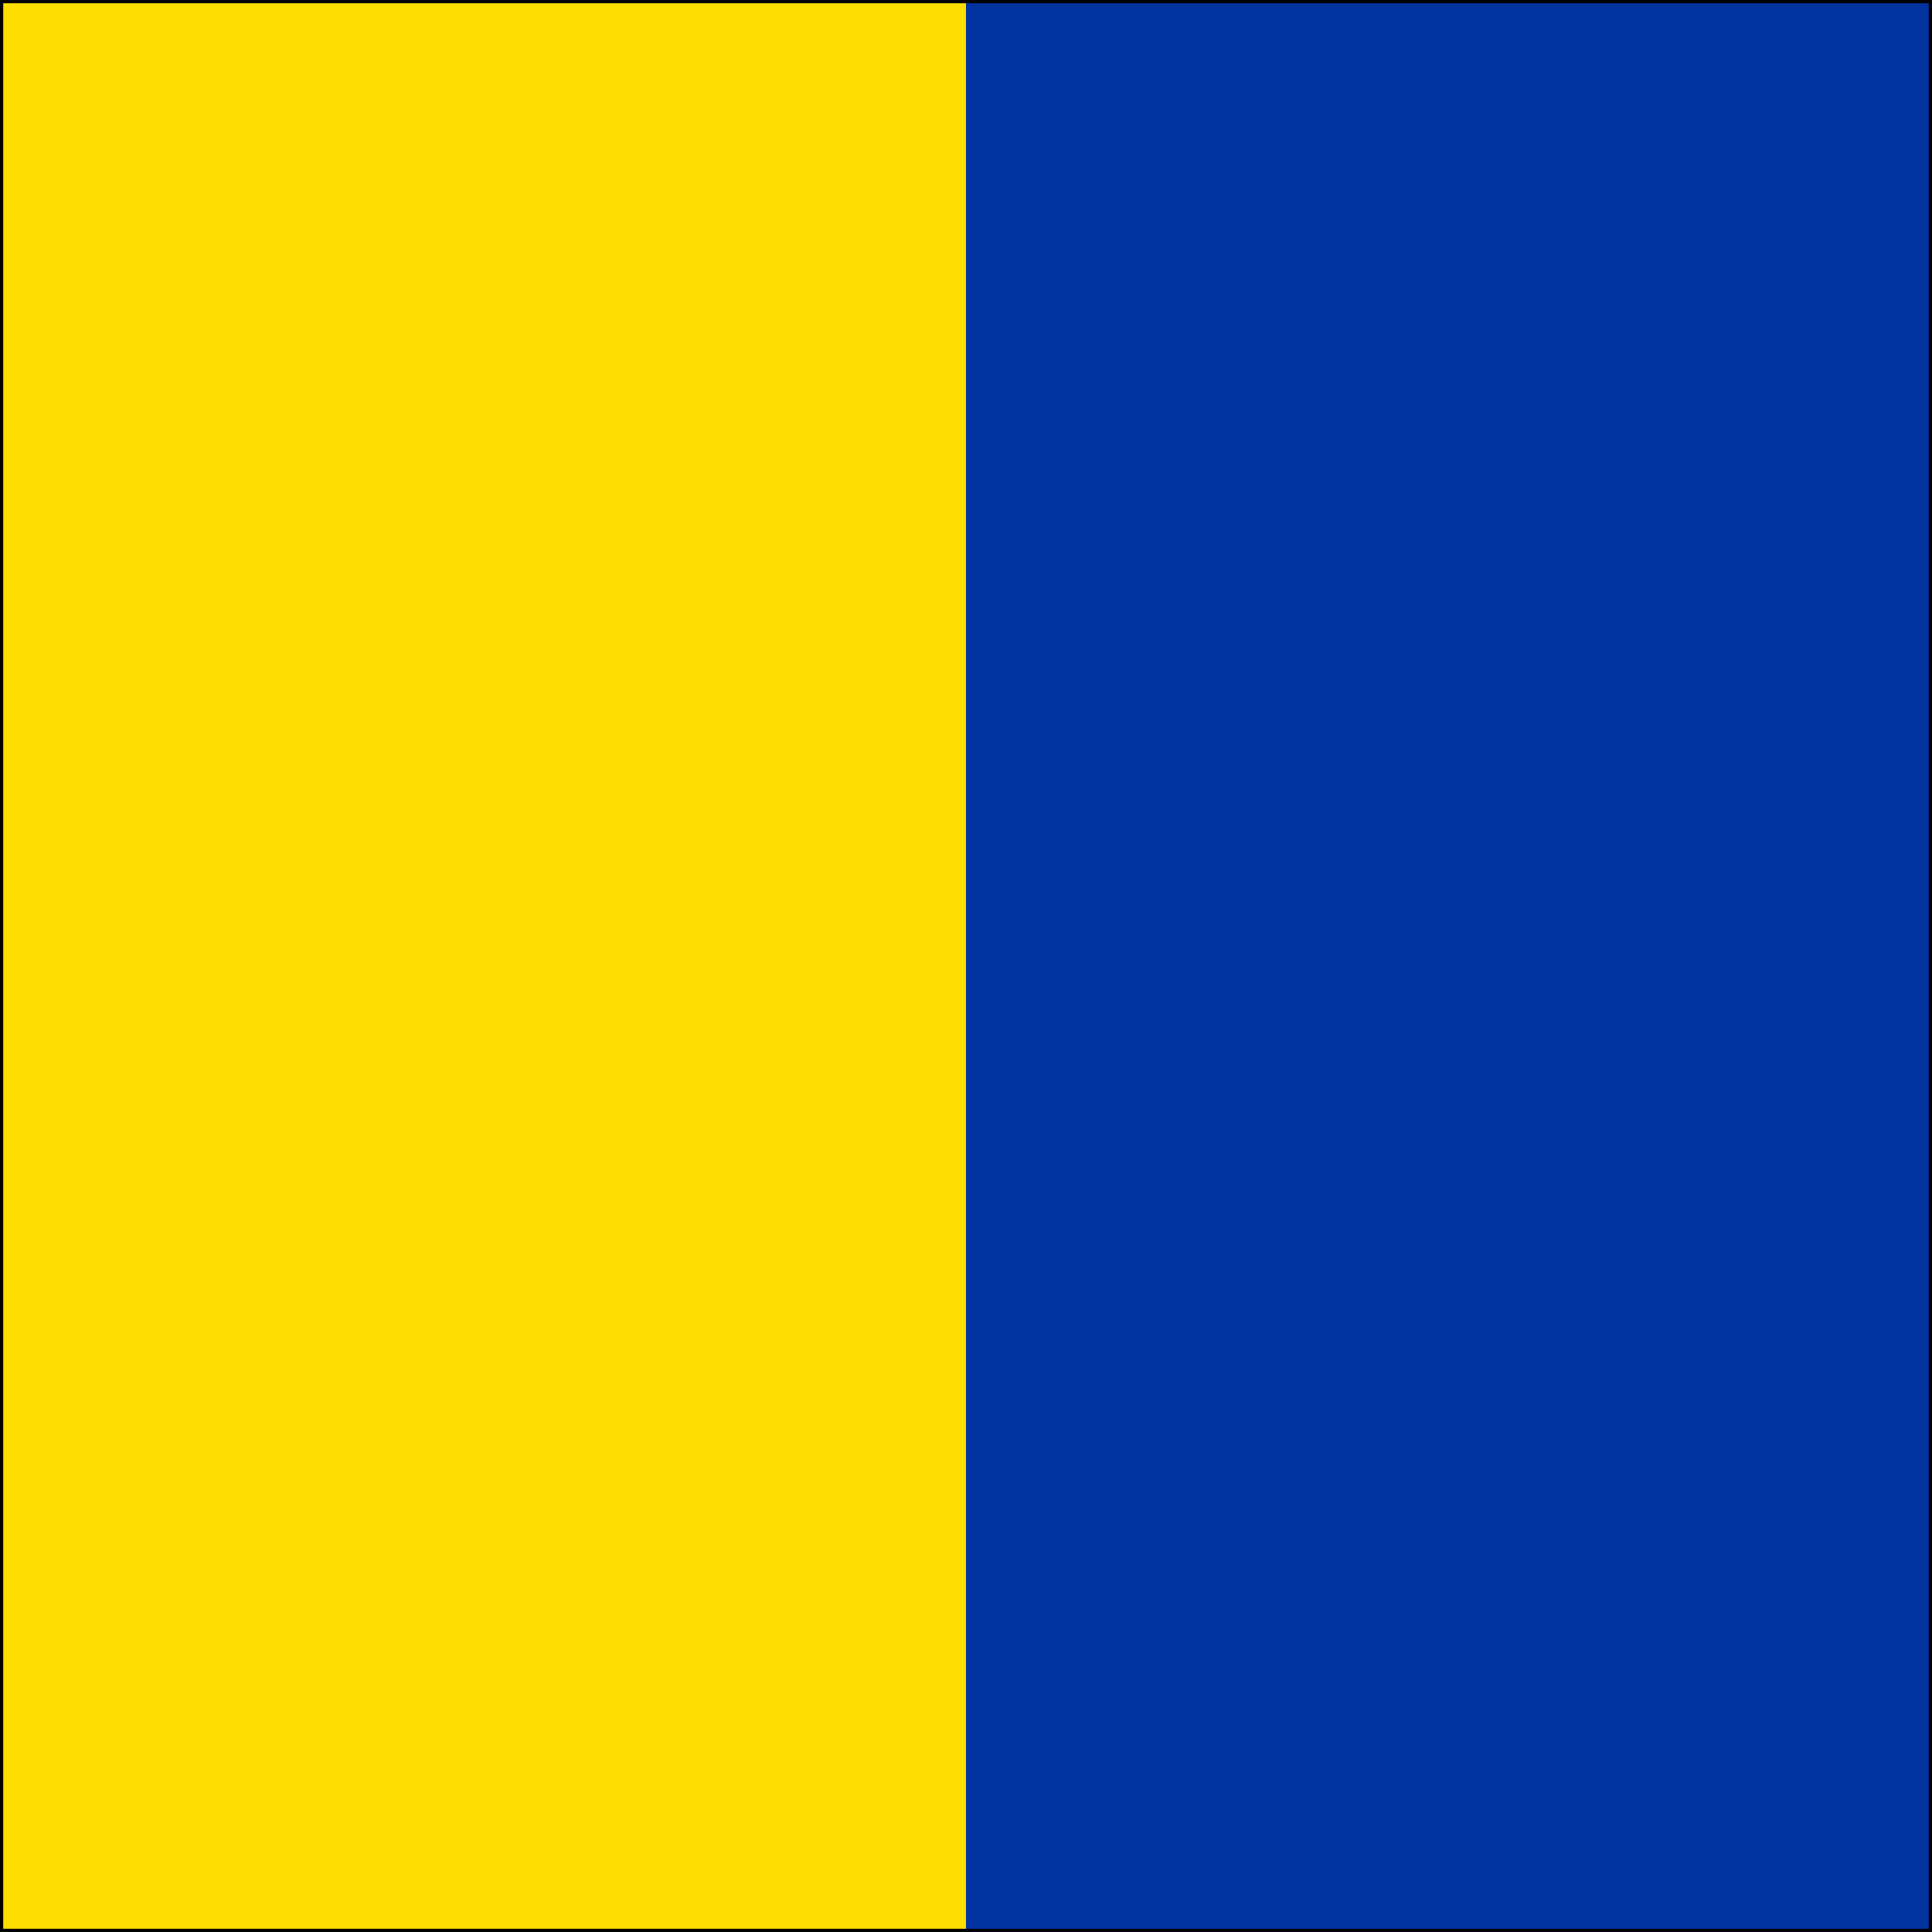<?xml version="1.0" encoding="UTF-8" ?>
<svg xmlns="http://www.w3.org/2000/svg" viewBox="0 0 600 600">
<path d="M0,0H300V600H0Z" fill="#FEDD00"/>
<path d="M300,0H600V600H300Z" fill="#0032A0"/>
<path d="M0.5,0.5H599.5V599.5H0.5Z" stroke="#000" fill="none"/>
</svg>